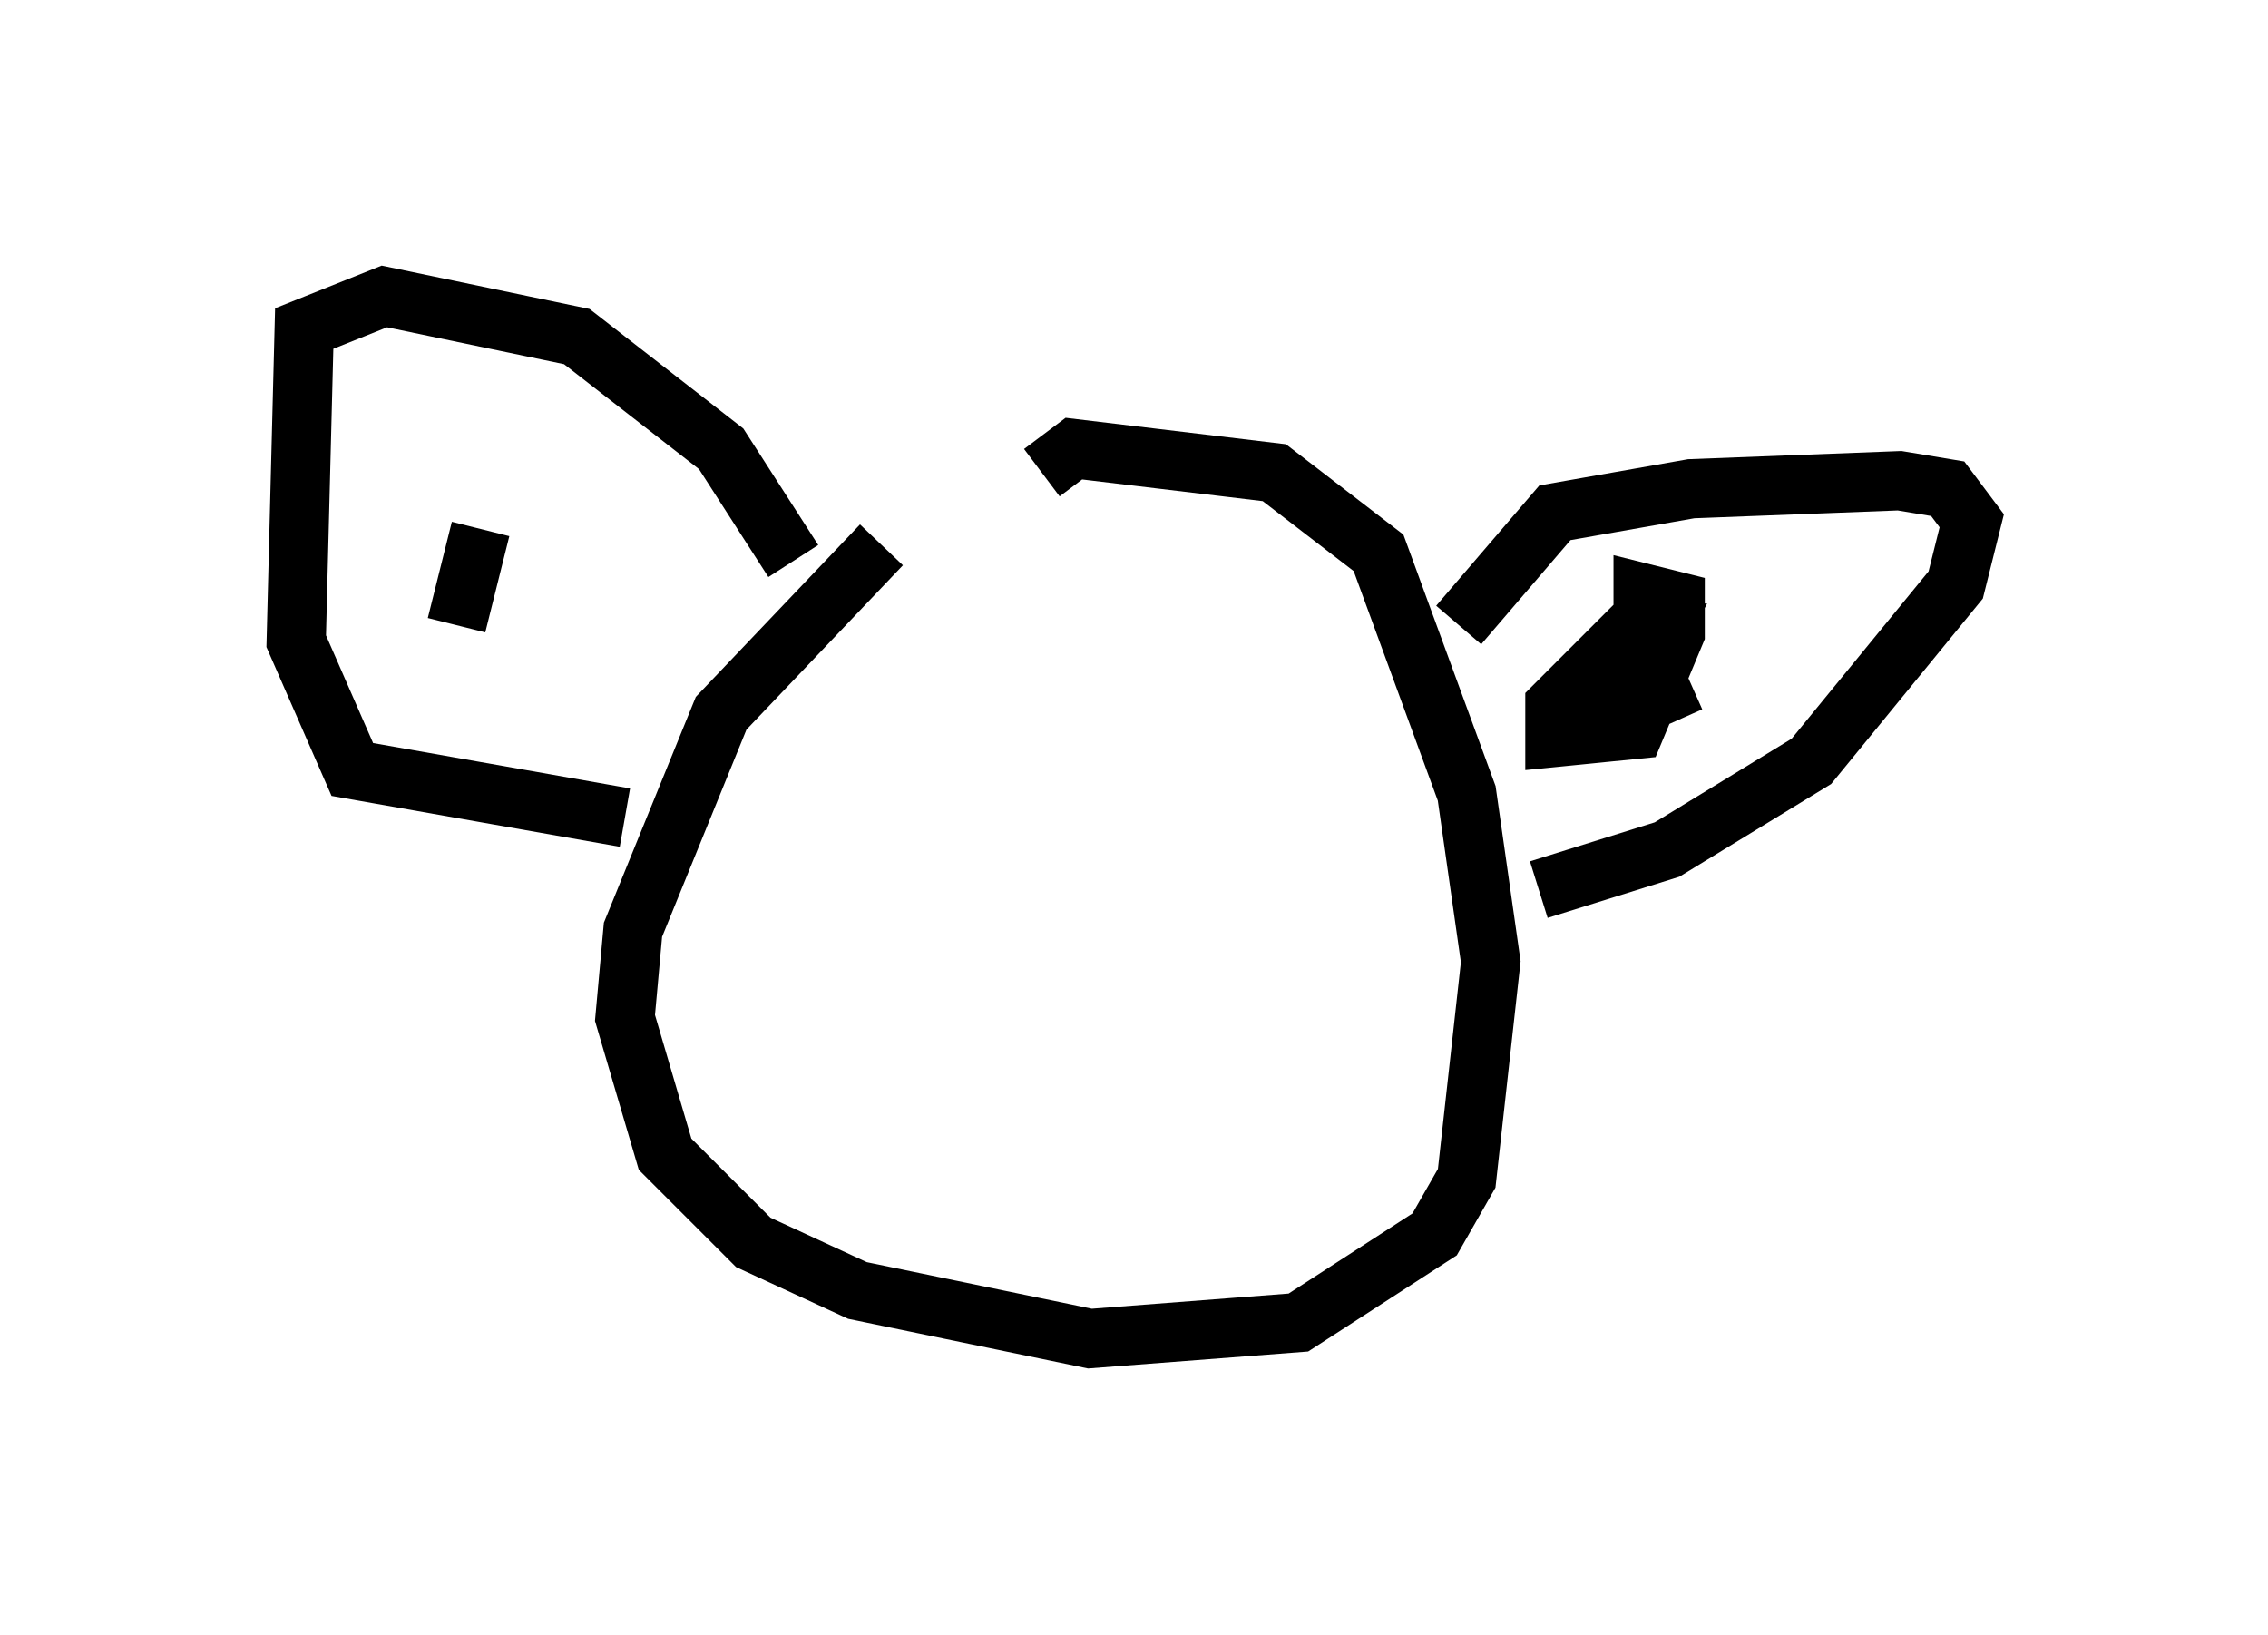 <?xml version="1.0" encoding="utf-8" ?>
<svg baseProfile="full" height="27.591" version="1.1" width="38.281" xmlns="http://www.w3.org/2000/svg" xmlns:ev="http://www.w3.org/2001/xml-events" xmlns:xlink="http://www.w3.org/1999/xlink"><defs /><rect fill="white" height="27.591" width="38.281" x="0" y="0" /><path d="M17.99, 7.436 m-3.112, 1.759 l-2.706, 2.842 -1.488, 3.654 l-0.135, 1.488 0.677, 2.3 l1.488, 1.488 1.759, 0.812 l3.924, 0.812 3.518, -0.271 l2.3, -1.488 0.541, -0.947 l0.406, -3.654 -0.406, -2.842 l-1.488, -4.059 -1.759, -1.353 l-3.383, -0.406 -0.541, 0.406 m7.036, 2.571 l1.624, -1.894 2.3, -0.406 l3.518, -0.135 0.812, 0.135 l0.406, 0.541 -0.271, 1.083 l-2.436, 2.977 -2.436, 1.488 l-2.165, 0.677 m1.083, -4.059 l0.0, 0.0 m0.271, 1.083 l0.677, -1.353 -0.541, 0.0 l-1.218, 1.218 0.0, 0.541 l1.353, -0.135 0.677, -1.624 l0.0, -0.541 -0.541, -0.135 l0.0, 0.947 0.541, 1.218 m-14.885, -2.706 l-1.218, -1.894 -2.436, -1.894 l-3.248, -0.677 -1.353, 0.541 l-0.135, 5.277 0.947, 2.165 l4.601, 0.812 m-2.436, -4.871 l-0.406, 1.624 m7.307, 2.3 l0.0, 0.0 m3.518, 0.135 l0.0, 0.0 " fill="none" stroke="black" stroke-width="1" /></svg>